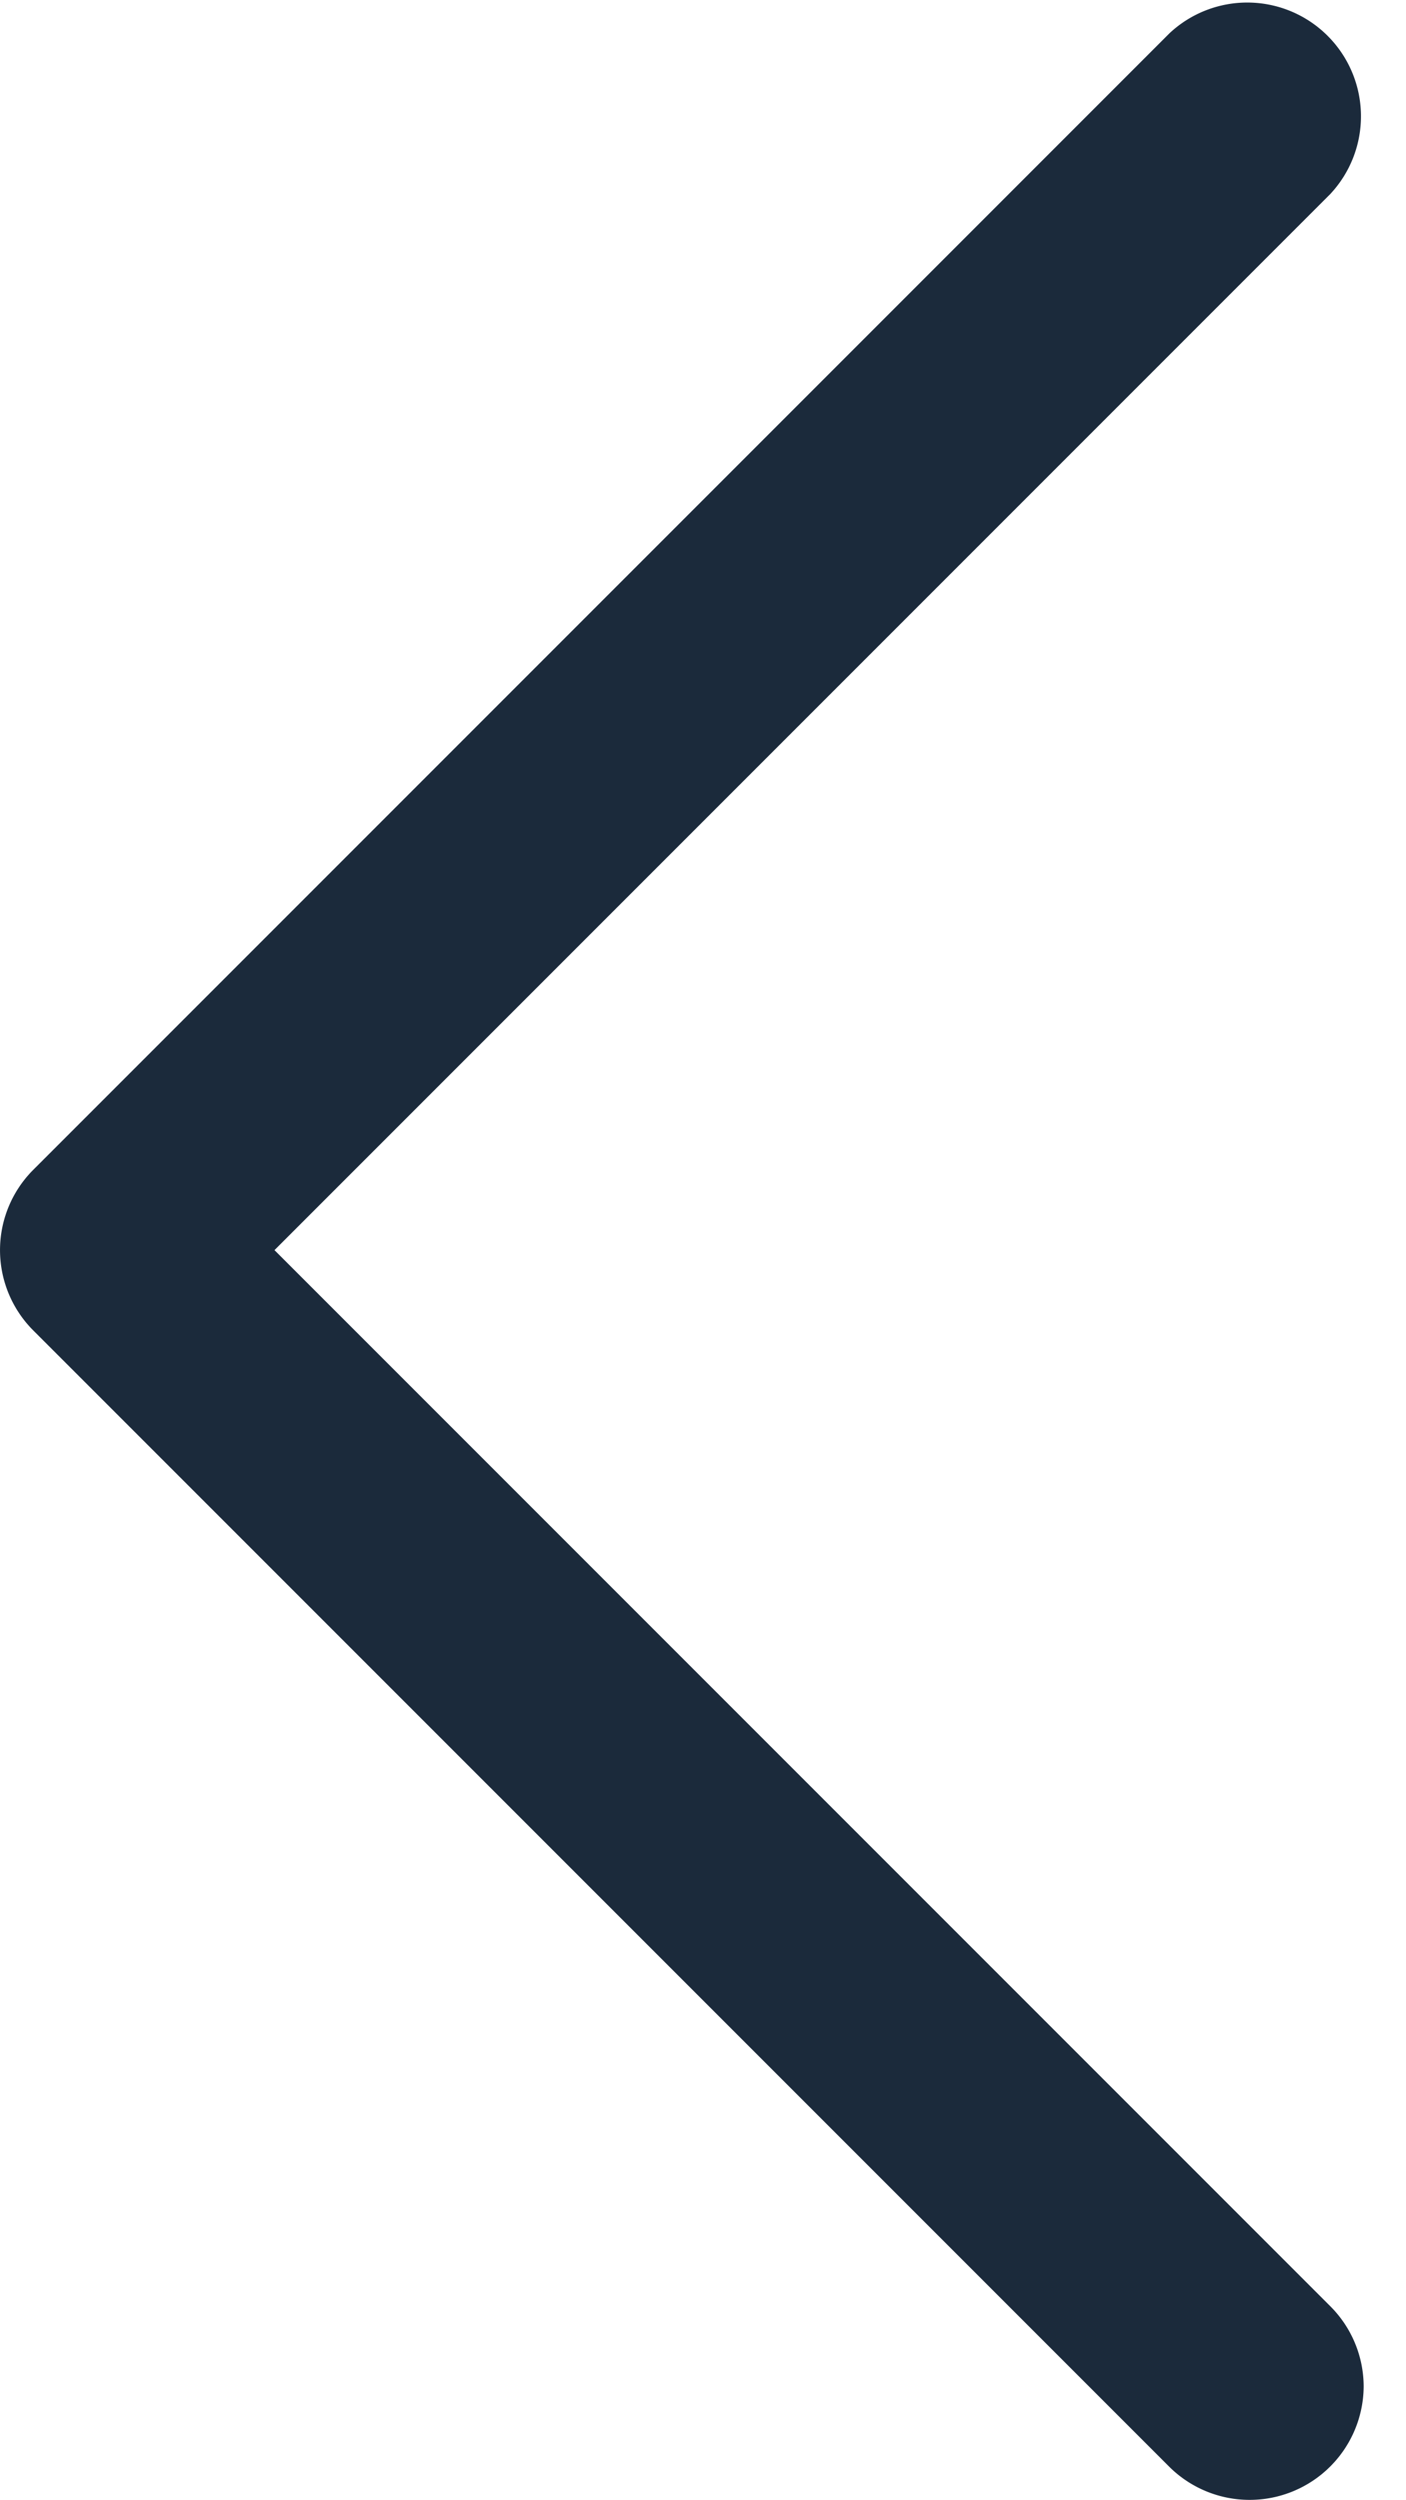<svg width="9" height="16" viewBox="0 0 9 16" fill="none" xmlns="http://www.w3.org/2000/svg"><path d="M.214 8.515l7.272 7.272a.73.73 0 001.243-.515.728.728 0 00-.214-.514L1.757 8l6.758-6.758A.728.728 0 007.486.213L.214 7.485a.727.727 0 000 1.03z" fill="#1B2A3B"/></svg>